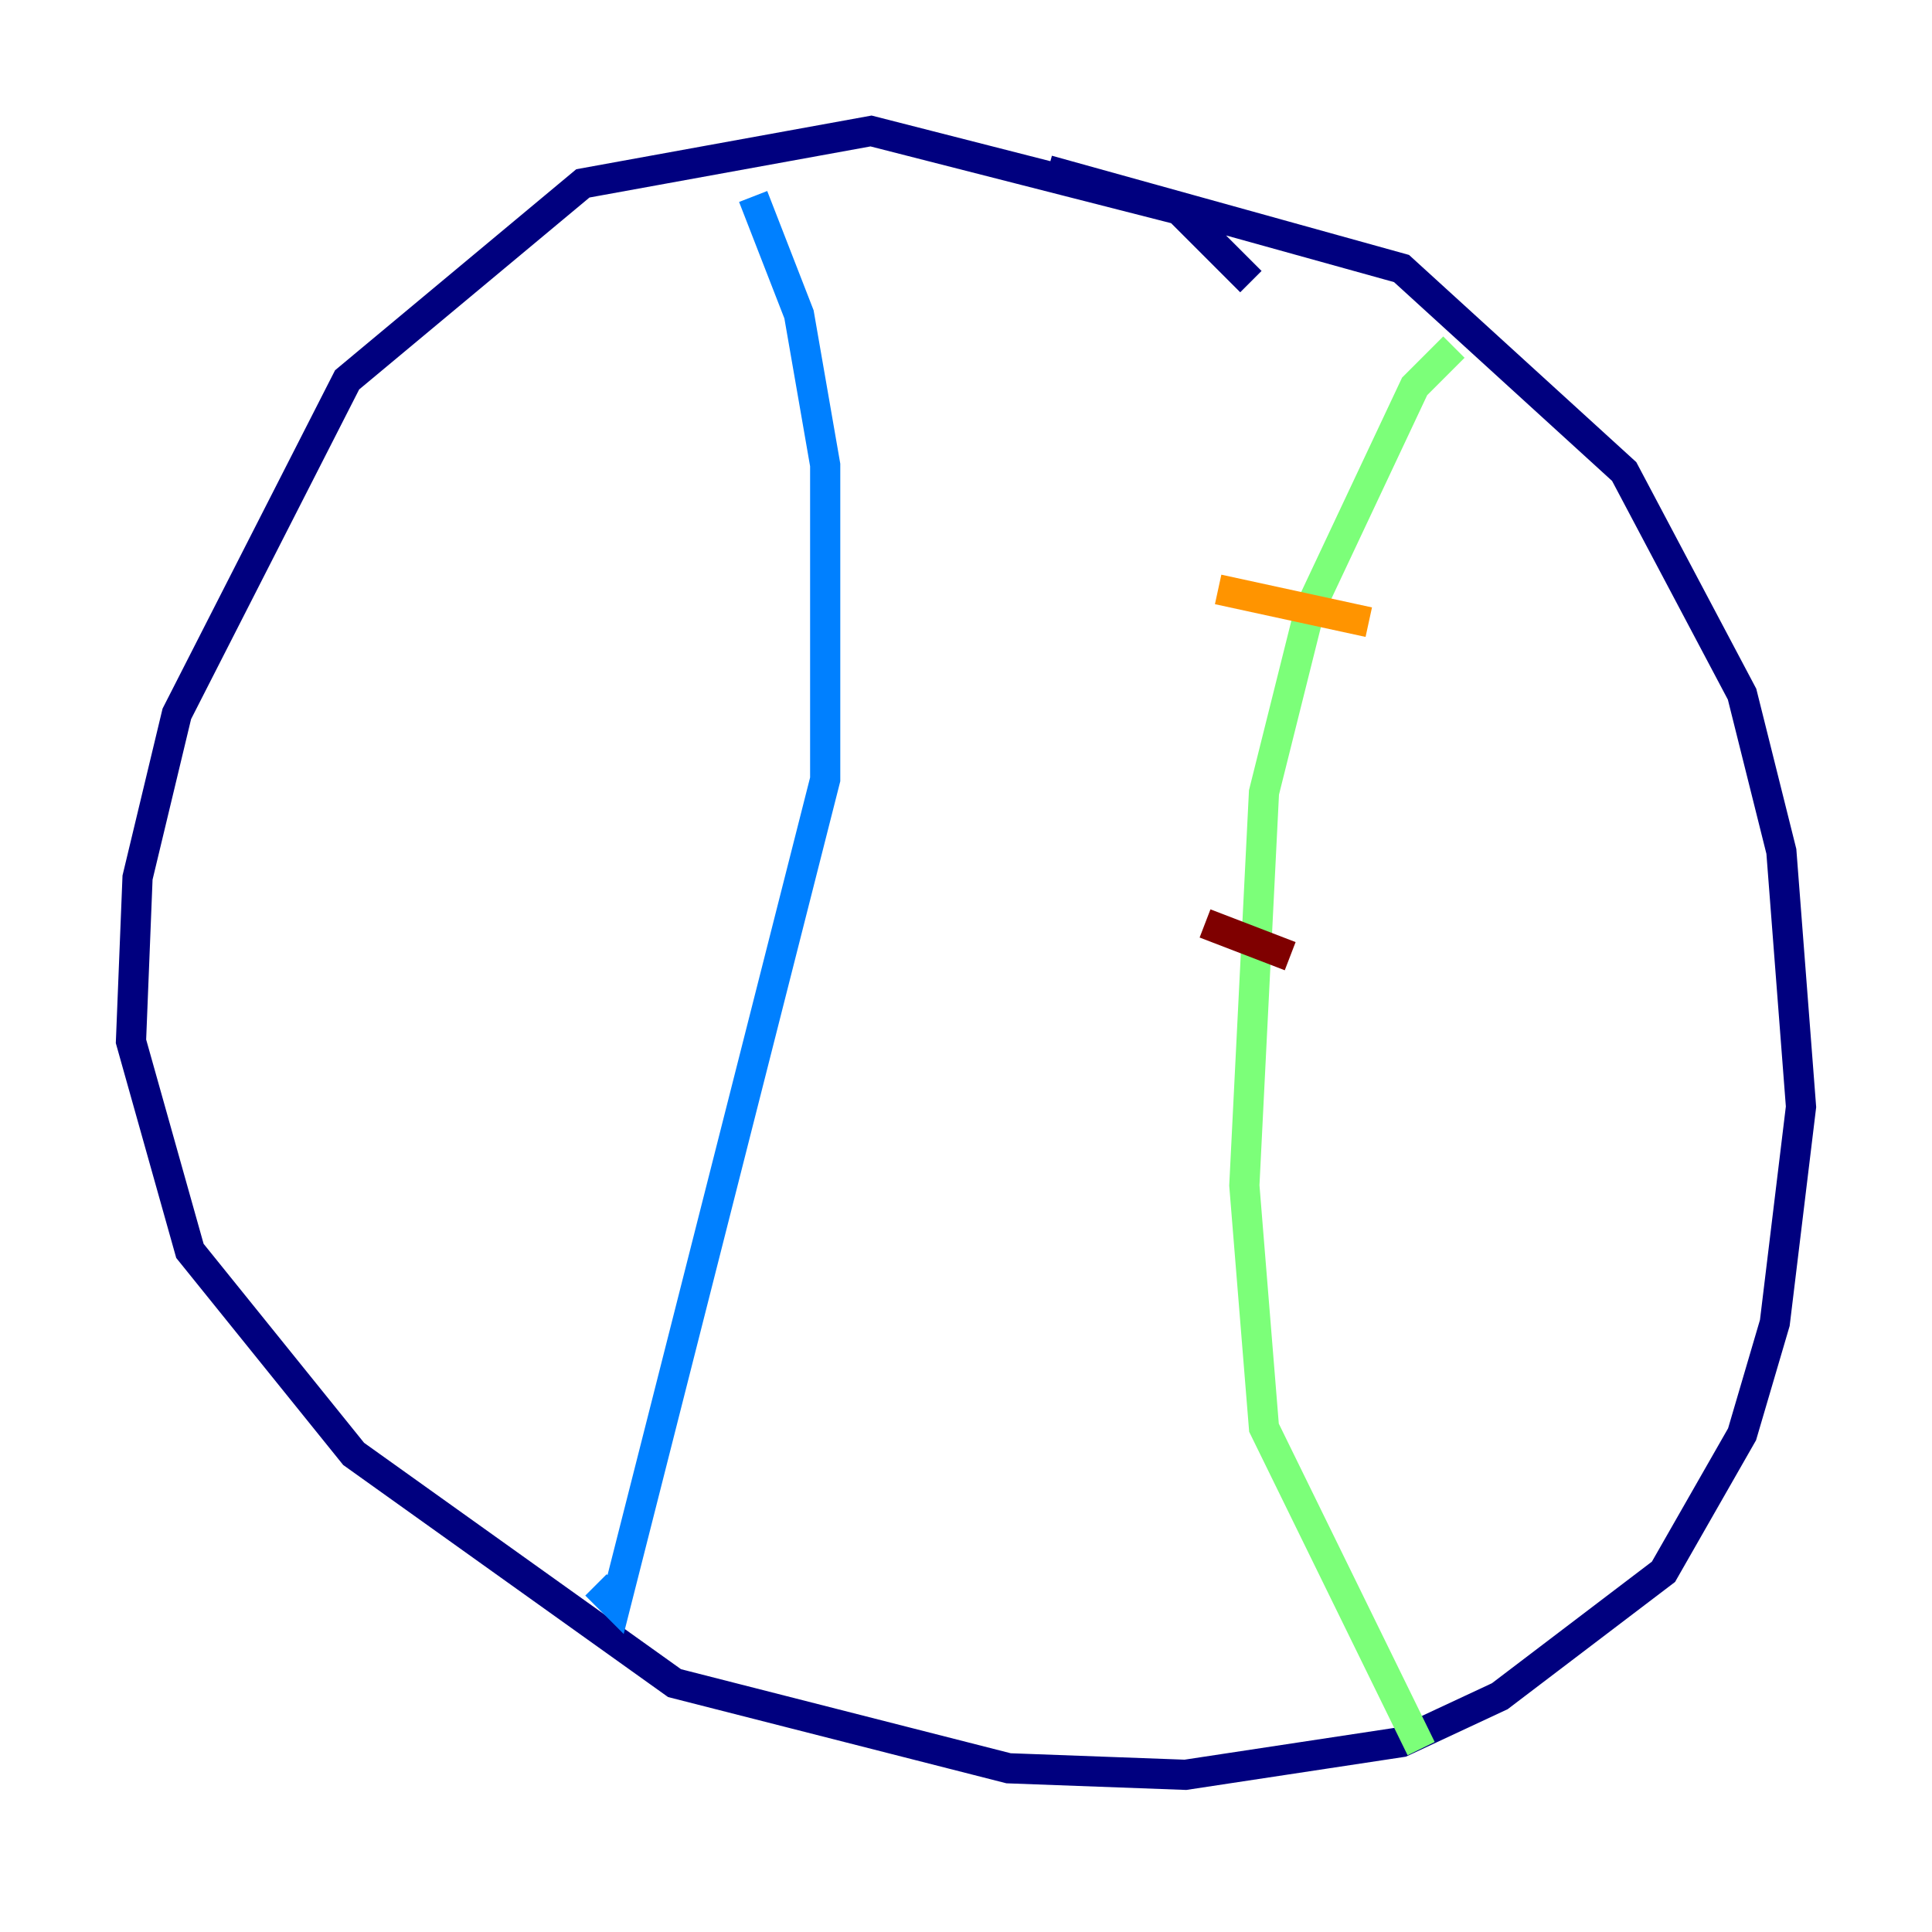 <?xml version="1.0" encoding="utf-8" ?>
<svg baseProfile="tiny" height="128" version="1.2" viewBox="0,0,128,128" width="128" xmlns="http://www.w3.org/2000/svg" xmlns:ev="http://www.w3.org/2001/xml-events" xmlns:xlink="http://www.w3.org/1999/xlink"><defs /><polyline fill="none" points="82.875,18.658 78.102,13.885 57.709,8.678 38.617,12.149 22.997,25.166 11.715,47.295 9.112,58.142 8.678,68.99 12.583,82.875 23.43,96.325 44.691,111.512 66.82,117.153 78.536,117.586 92.854,115.417 99.363,112.38 110.21,104.136 115.417,95.024 117.586,87.647 119.322,73.329 118.02,56.407 115.417,45.993 107.607,31.241 92.854,17.79 69.424,11.281" stroke="#00007f" stroke-width="2" /><polyline fill="none" points="49.898,13.017 52.936,20.827 54.671,30.807 54.671,51.634 40.786,106.305 39.485,105.003" stroke="#0080ff" stroke-width="2" /><polyline fill="none" points="96.325,22.997 93.722,25.6 86.78,40.352 83.742,52.502 82.441,78.536 83.742,94.59 94.156,115.851" stroke="#7cff79" stroke-width="2" /><polyline fill="none" points="80.705,39.051 90.685,41.22" stroke="#ff9400" stroke-width="2" /><polyline fill="none" points="79.837,61.18 85.478,63.349" stroke="#7f0000" stroke-width="2" /></svg>